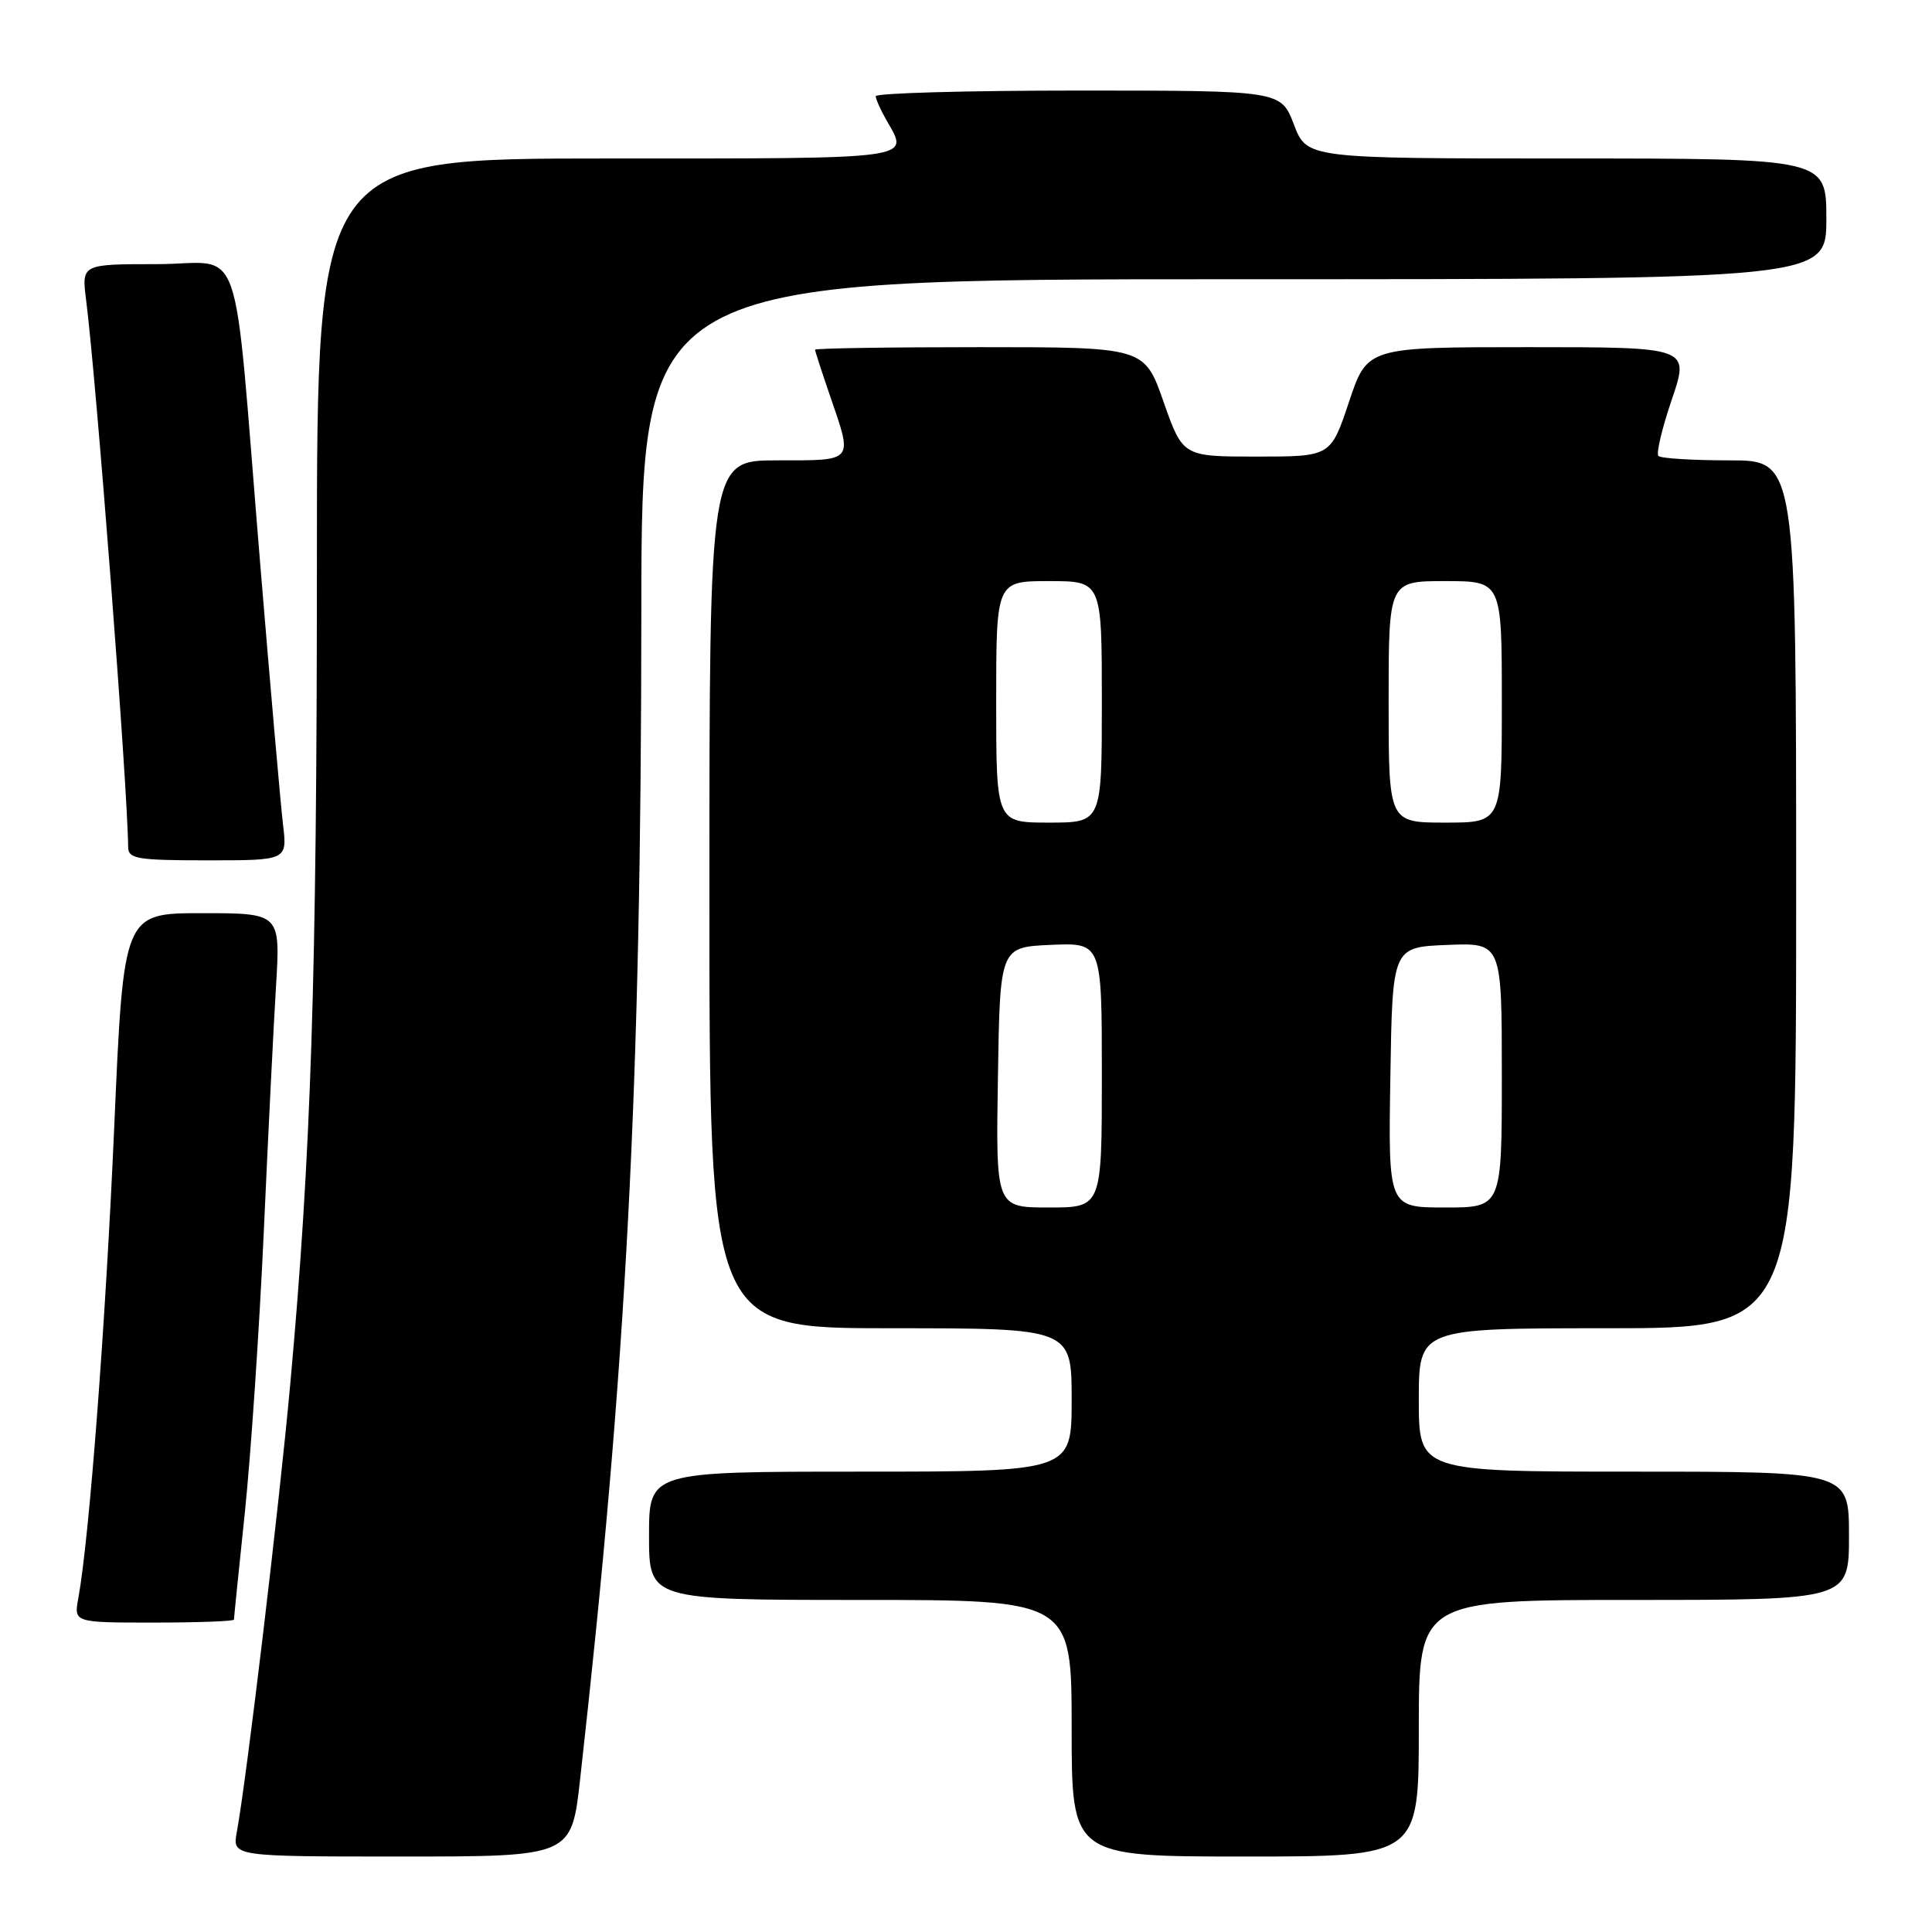 <?xml version="1.0" encoding="UTF-8" standalone="no"?>
<!DOCTYPE svg PUBLIC "-//W3C//DTD SVG 1.1//EN" "http://www.w3.org/Graphics/SVG/1.1/DTD/svg11.dtd" >
<svg xmlns="http://www.w3.org/2000/svg" xmlns:xlink="http://www.w3.org/1999/xlink" version="1.1" viewBox="0 0 256 256">
 <g >
 <path fill="currentColor"
d=" M 76.87 235.75 C 83.03 180.76 84.95 144.15 84.98 81.25 C 85.00 37.00 85.00 37.00 163.50 37.00 C 242.00 37.00 242.00 37.00 242.00 29.00 C 242.00 21.00 242.00 21.00 207.58 21.00 C 173.17 21.00 173.17 21.00 171.45 16.50 C 169.73 12.00 169.73 12.00 142.86 12.00 C 128.09 12.00 116.02 12.34 116.04 12.75 C 116.05 13.16 116.71 14.62 117.50 16.00 C 120.46 21.17 121.73 21.00 80.50 21.00 C 42.00 21.00 42.00 21.00 41.99 74.75 C 41.99 129.45 41.22 153.14 38.45 183.50 C 36.98 199.69 32.66 235.83 31.38 242.75 C 30.78 246.00 30.78 246.00 53.25 246.00 C 75.73 246.00 75.73 246.00 76.87 235.75 Z  M 188.00 229.00 C 188.00 212.00 188.00 212.00 216.50 212.00 C 245.00 212.00 245.00 212.00 245.00 203.50 C 245.00 195.00 245.00 195.00 216.50 195.00 C 188.00 195.00 188.00 195.00 188.00 185.50 C 188.00 176.00 188.00 176.00 213.00 176.00 C 238.00 176.00 238.00 176.00 238.00 118.50 C 238.00 61.00 238.00 61.00 229.17 61.00 C 224.31 61.00 220.07 60.74 219.75 60.42 C 219.43 60.10 220.23 56.73 221.53 52.92 C 223.88 46.00 223.88 46.00 202.52 46.00 C 181.17 46.00 181.17 46.00 178.75 53.25 C 176.33 60.50 176.33 60.50 166.53 60.50 C 156.73 60.50 156.73 60.50 154.18 53.25 C 151.64 46.00 151.64 46.00 129.82 46.00 C 117.82 46.00 108.00 46.15 108.00 46.34 C 108.00 46.53 108.90 49.30 110.00 52.50 C 113.02 61.28 113.26 61.00 103.00 61.00 C 94.00 61.00 94.00 61.00 94.00 118.50 C 94.00 176.00 94.00 176.00 118.00 176.00 C 142.00 176.00 142.00 176.00 142.00 185.50 C 142.00 195.00 142.00 195.00 114.00 195.00 C 86.00 195.00 86.00 195.00 86.00 203.50 C 86.00 212.00 86.00 212.00 114.00 212.00 C 142.00 212.00 142.00 212.00 142.00 229.00 C 142.00 246.00 142.00 246.00 165.00 246.00 C 188.00 246.00 188.00 246.00 188.00 229.00 Z  M 31.00 214.61 C 31.00 214.39 31.65 207.98 32.45 200.36 C 33.24 192.74 34.36 176.15 34.94 163.50 C 35.51 150.85 36.24 136.11 36.57 130.75 C 37.16 121.00 37.16 121.00 26.76 121.00 C 16.37 121.00 16.37 121.00 15.14 149.25 C 14.00 175.27 11.83 203.87 10.38 211.75 C 9.78 215.00 9.78 215.00 20.39 215.00 C 26.22 215.00 31.00 214.82 31.00 214.61 Z  M 37.50 109.25 C 37.19 106.64 35.82 91.00 34.46 74.50 C 30.79 30.03 32.51 35.00 20.78 35.00 C 10.81 35.00 10.81 35.00 11.41 39.75 C 12.78 50.52 16.92 104.36 16.98 112.25 C 17.00 113.80 18.17 114.00 27.53 114.00 C 38.07 114.00 38.07 114.00 37.50 109.25 Z  M 132.23 142.75 C 132.50 125.50 132.50 125.50 139.25 125.20 C 146.00 124.91 146.00 124.91 146.00 142.45 C 146.00 160.00 146.00 160.00 138.98 160.00 C 131.95 160.00 131.95 160.00 132.23 142.75 Z  M 184.23 142.75 C 184.50 125.50 184.50 125.50 191.75 125.21 C 199.00 124.91 199.00 124.91 199.00 142.46 C 199.00 160.00 199.00 160.00 191.48 160.00 C 183.95 160.00 183.95 160.00 184.23 142.75 Z  M 132.00 93.00 C 132.00 77.00 132.00 77.00 139.00 77.00 C 146.00 77.00 146.00 77.00 146.00 93.00 C 146.00 109.00 146.00 109.00 139.00 109.00 C 132.00 109.00 132.00 109.00 132.00 93.00 Z  M 184.00 93.00 C 184.00 77.00 184.00 77.00 191.50 77.00 C 199.00 77.00 199.00 77.00 199.00 93.00 C 199.00 109.00 199.00 109.00 191.50 109.00 C 184.00 109.00 184.00 109.00 184.00 93.00 Z "/>
</g>
</svg>
